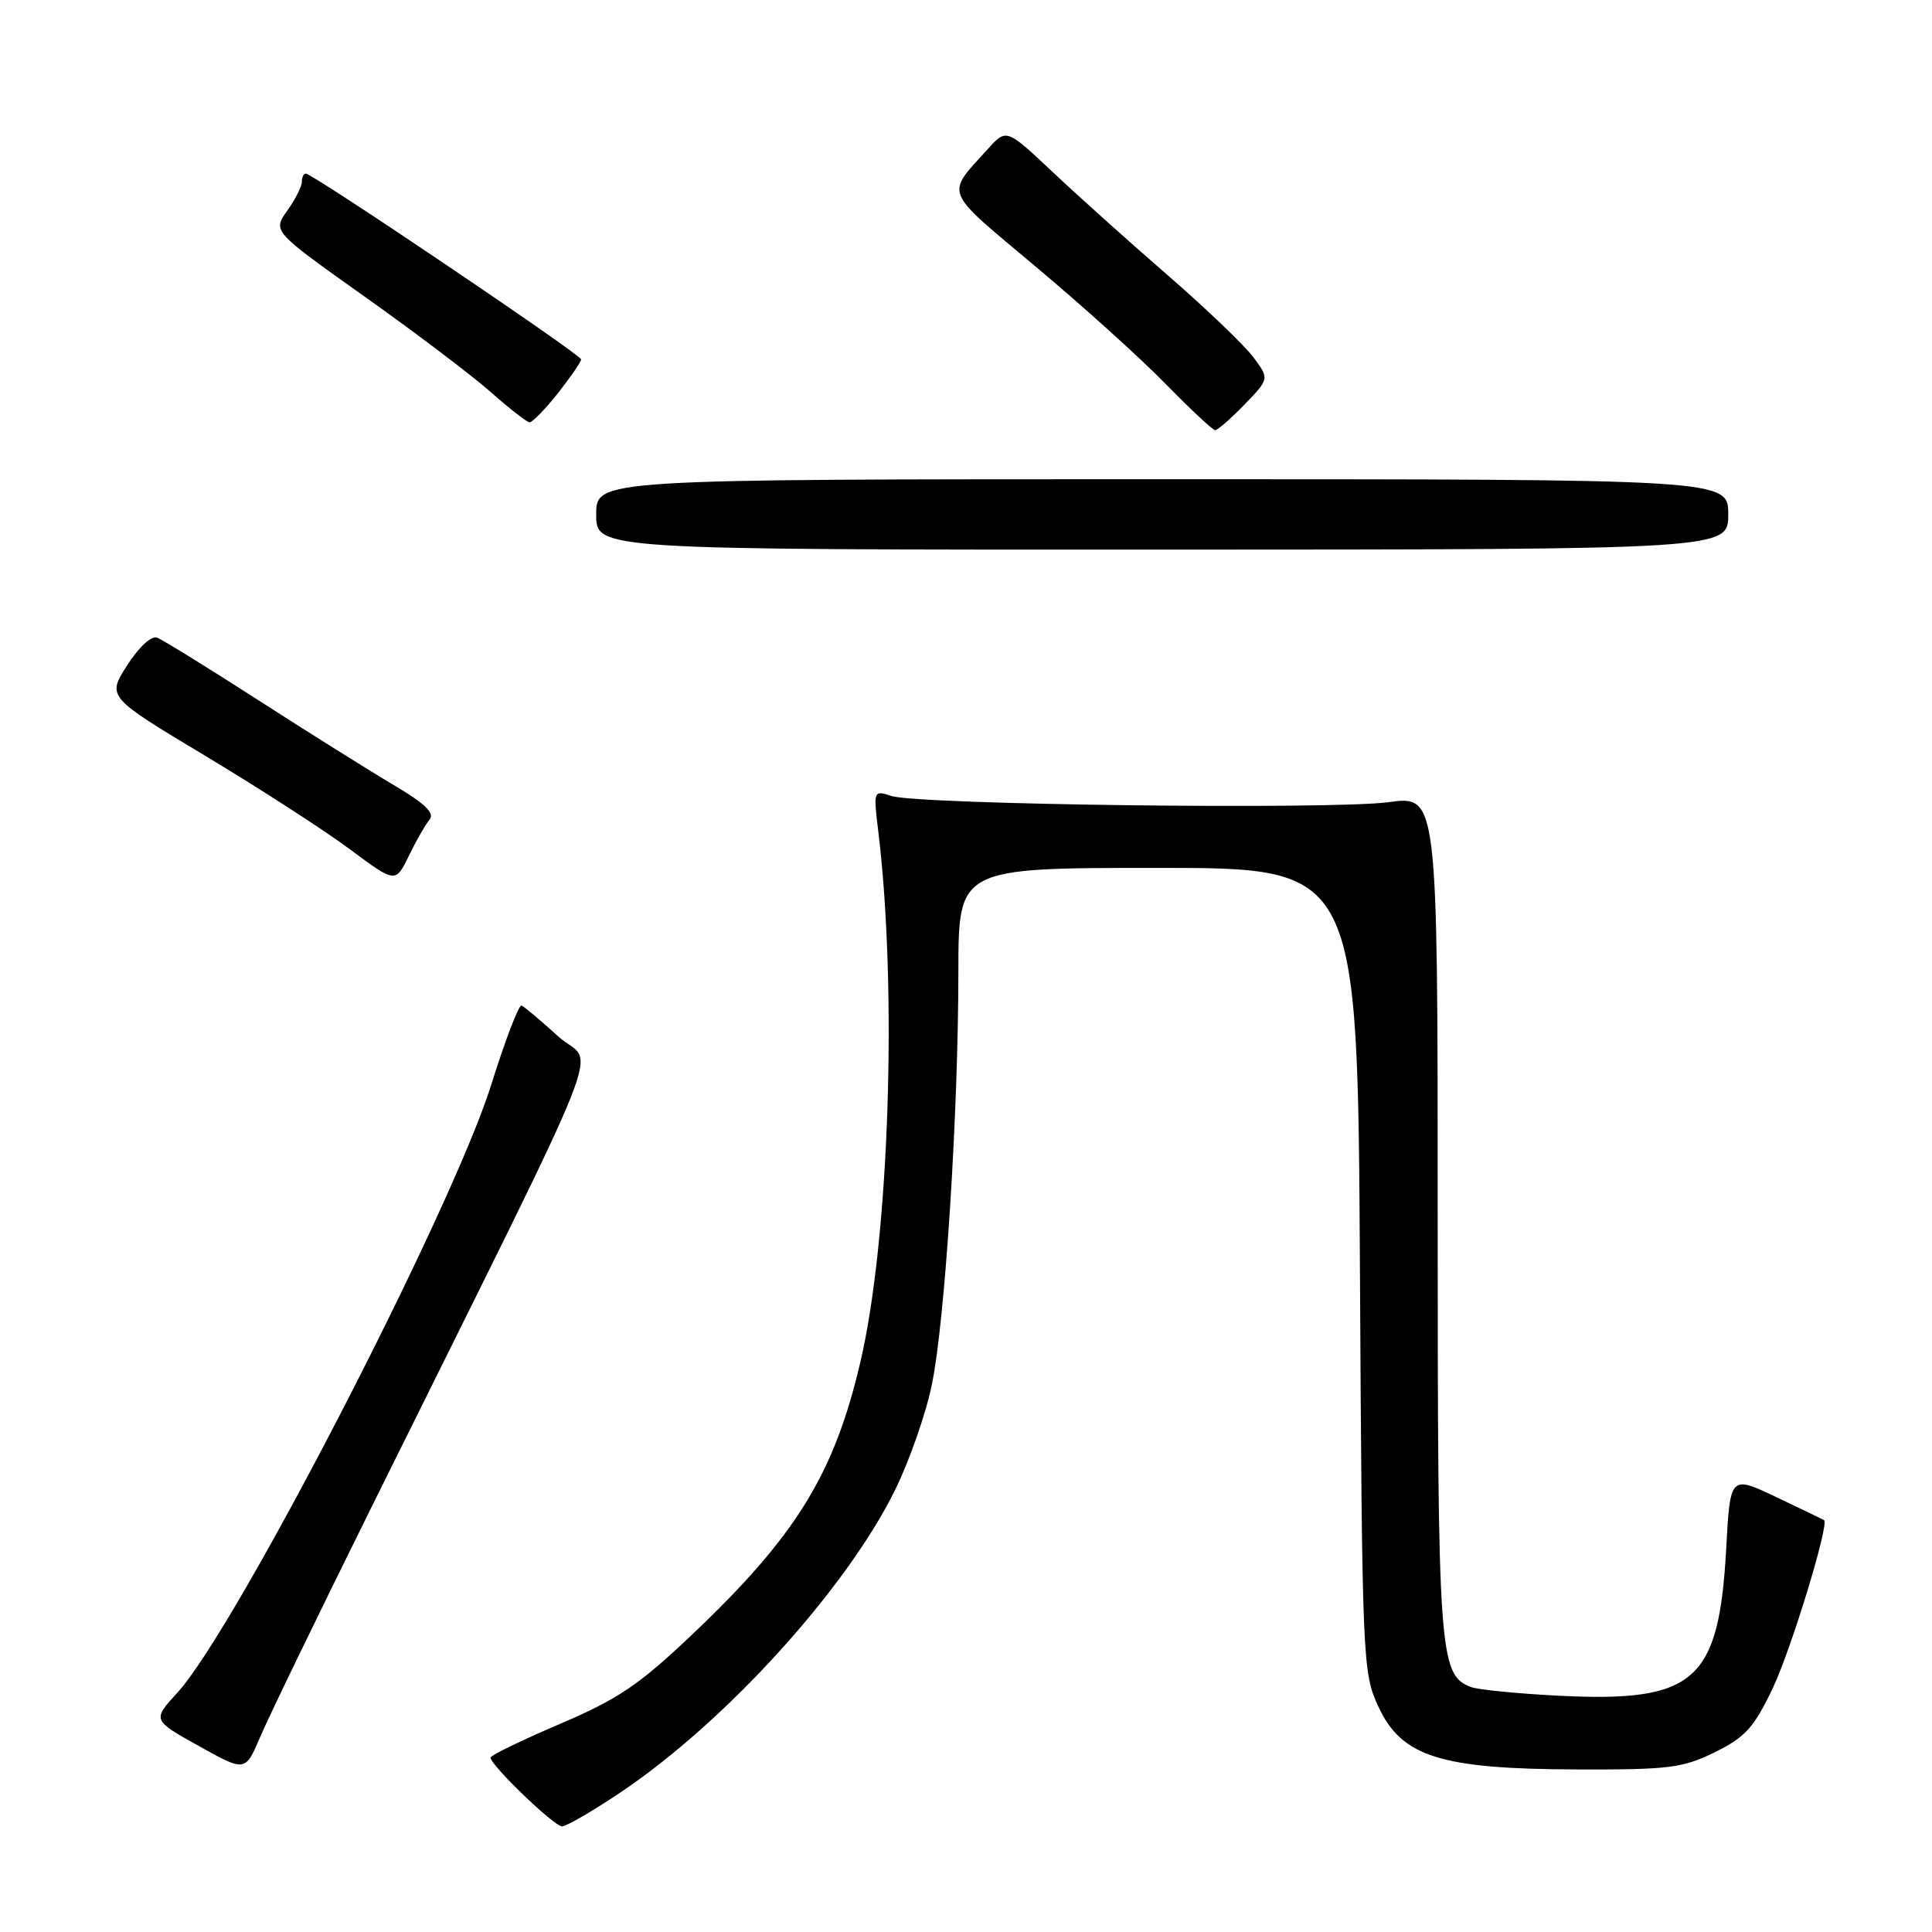 <?xml version="1.0" encoding="UTF-8" standalone="no"?>
<!DOCTYPE svg PUBLIC "-//W3C//DTD SVG 1.1//EN" "http://www.w3.org/Graphics/SVG/1.1/DTD/svg11.dtd" >
<svg xmlns="http://www.w3.org/2000/svg" xmlns:xlink="http://www.w3.org/1999/xlink" version="1.1" viewBox="0 0 256 256">
 <g >
 <path fill="currentColor"
d=" M 82.21 237.51 C 96.12 228.18 112.08 210.61 118.57 197.50 C 120.47 193.65 122.68 187.35 123.47 183.50 C 125.22 175.07 126.98 147.67 126.99 128.75 C 127.00 115.00 127.00 115.00 153.45 115.00 C 179.90 115.00 179.90 115.00 180.20 168.25 C 180.49 220.25 180.55 221.61 182.64 226.13 C 185.71 232.78 190.87 234.41 209.00 234.46 C 221.17 234.50 222.97 234.27 227.24 232.17 C 231.27 230.18 232.41 228.92 234.91 223.67 C 237.33 218.58 242.41 201.94 241.70 201.43 C 241.59 201.35 238.75 199.98 235.38 198.38 C 229.26 195.48 229.26 195.48 228.73 205.21 C 227.76 222.82 224.60 225.60 206.50 224.69 C 201.00 224.41 195.75 223.89 194.84 223.52 C 190.69 221.86 190.50 219.09 190.50 160.95 C 190.50 105.41 190.50 105.41 184.00 106.29 C 176.47 107.31 121.66 106.63 118.11 105.47 C 115.74 104.70 115.72 104.74 116.37 110.10 C 118.93 131.10 117.83 164.08 114.02 180.41 C 110.54 195.33 105.50 203.50 91.74 216.56 C 84.68 223.26 81.94 225.12 74.19 228.43 C 69.13 230.59 65.00 232.60 65.00 232.89 C 65.00 233.90 73.42 242.00 74.47 242.00 C 75.05 242.00 78.53 239.98 82.21 237.51 Z  M 49.08 200.00 C 81.88 133.77 78.74 141.67 73.98 137.34 C 71.66 135.23 69.47 133.38 69.11 133.24 C 68.75 133.10 66.94 137.83 65.09 143.74 C 59.87 160.37 31.22 215.86 23.52 224.27 C 20.18 227.92 20.18 227.92 26.34 231.35 C 32.50 234.79 32.50 234.79 34.48 230.14 C 35.56 227.59 42.13 214.03 49.08 200.00 Z  M 56.92 108.60 C 57.63 107.74 56.32 106.48 52.20 104.04 C 49.07 102.19 41.02 97.15 34.31 92.83 C 27.61 88.52 21.54 84.76 20.81 84.49 C 20.05 84.21 18.39 85.74 16.84 88.17 C 14.18 92.34 14.18 92.34 27.23 100.17 C 34.40 104.48 43.00 110.03 46.34 112.52 C 52.41 117.03 52.41 117.03 54.17 113.41 C 55.14 111.42 56.37 109.26 56.92 108.60 Z  M 229.00 68.16 C 229.00 63.50 229.00 63.50 154.00 63.50 C 79.00 63.50 79.00 63.50 79.00 68.17 C 79.00 72.84 79.00 72.84 154.00 72.83 C 229.00 72.81 229.00 72.81 229.00 68.16 Z  M 164.91 53.60 C 168.20 50.19 168.20 50.19 166.09 47.35 C 164.92 45.78 159.83 40.90 154.76 36.50 C 149.69 32.10 142.80 25.92 139.45 22.76 C 133.35 17.02 133.35 17.02 130.88 19.76 C 125.27 25.96 124.87 24.96 137.20 35.30 C 143.42 40.51 151.19 47.52 154.47 50.89 C 157.75 54.25 160.70 57.00 161.02 57.00 C 161.34 57.00 163.09 55.47 164.91 53.60 Z  M 73.92 52.11 C 75.61 49.96 77.00 47.95 77.00 47.62 C 77.00 47.00 41.43 23.00 40.52 23.00 C 40.23 23.00 40.00 23.49 40.00 24.10 C 40.00 24.70 39.13 26.42 38.06 27.92 C 36.12 30.64 36.12 30.64 48.31 39.30 C 55.01 44.05 62.52 49.74 65.00 51.93 C 67.47 54.12 69.80 55.93 70.17 55.96 C 70.53 55.98 72.22 54.25 73.92 52.11 Z "/>
</g>
</svg>